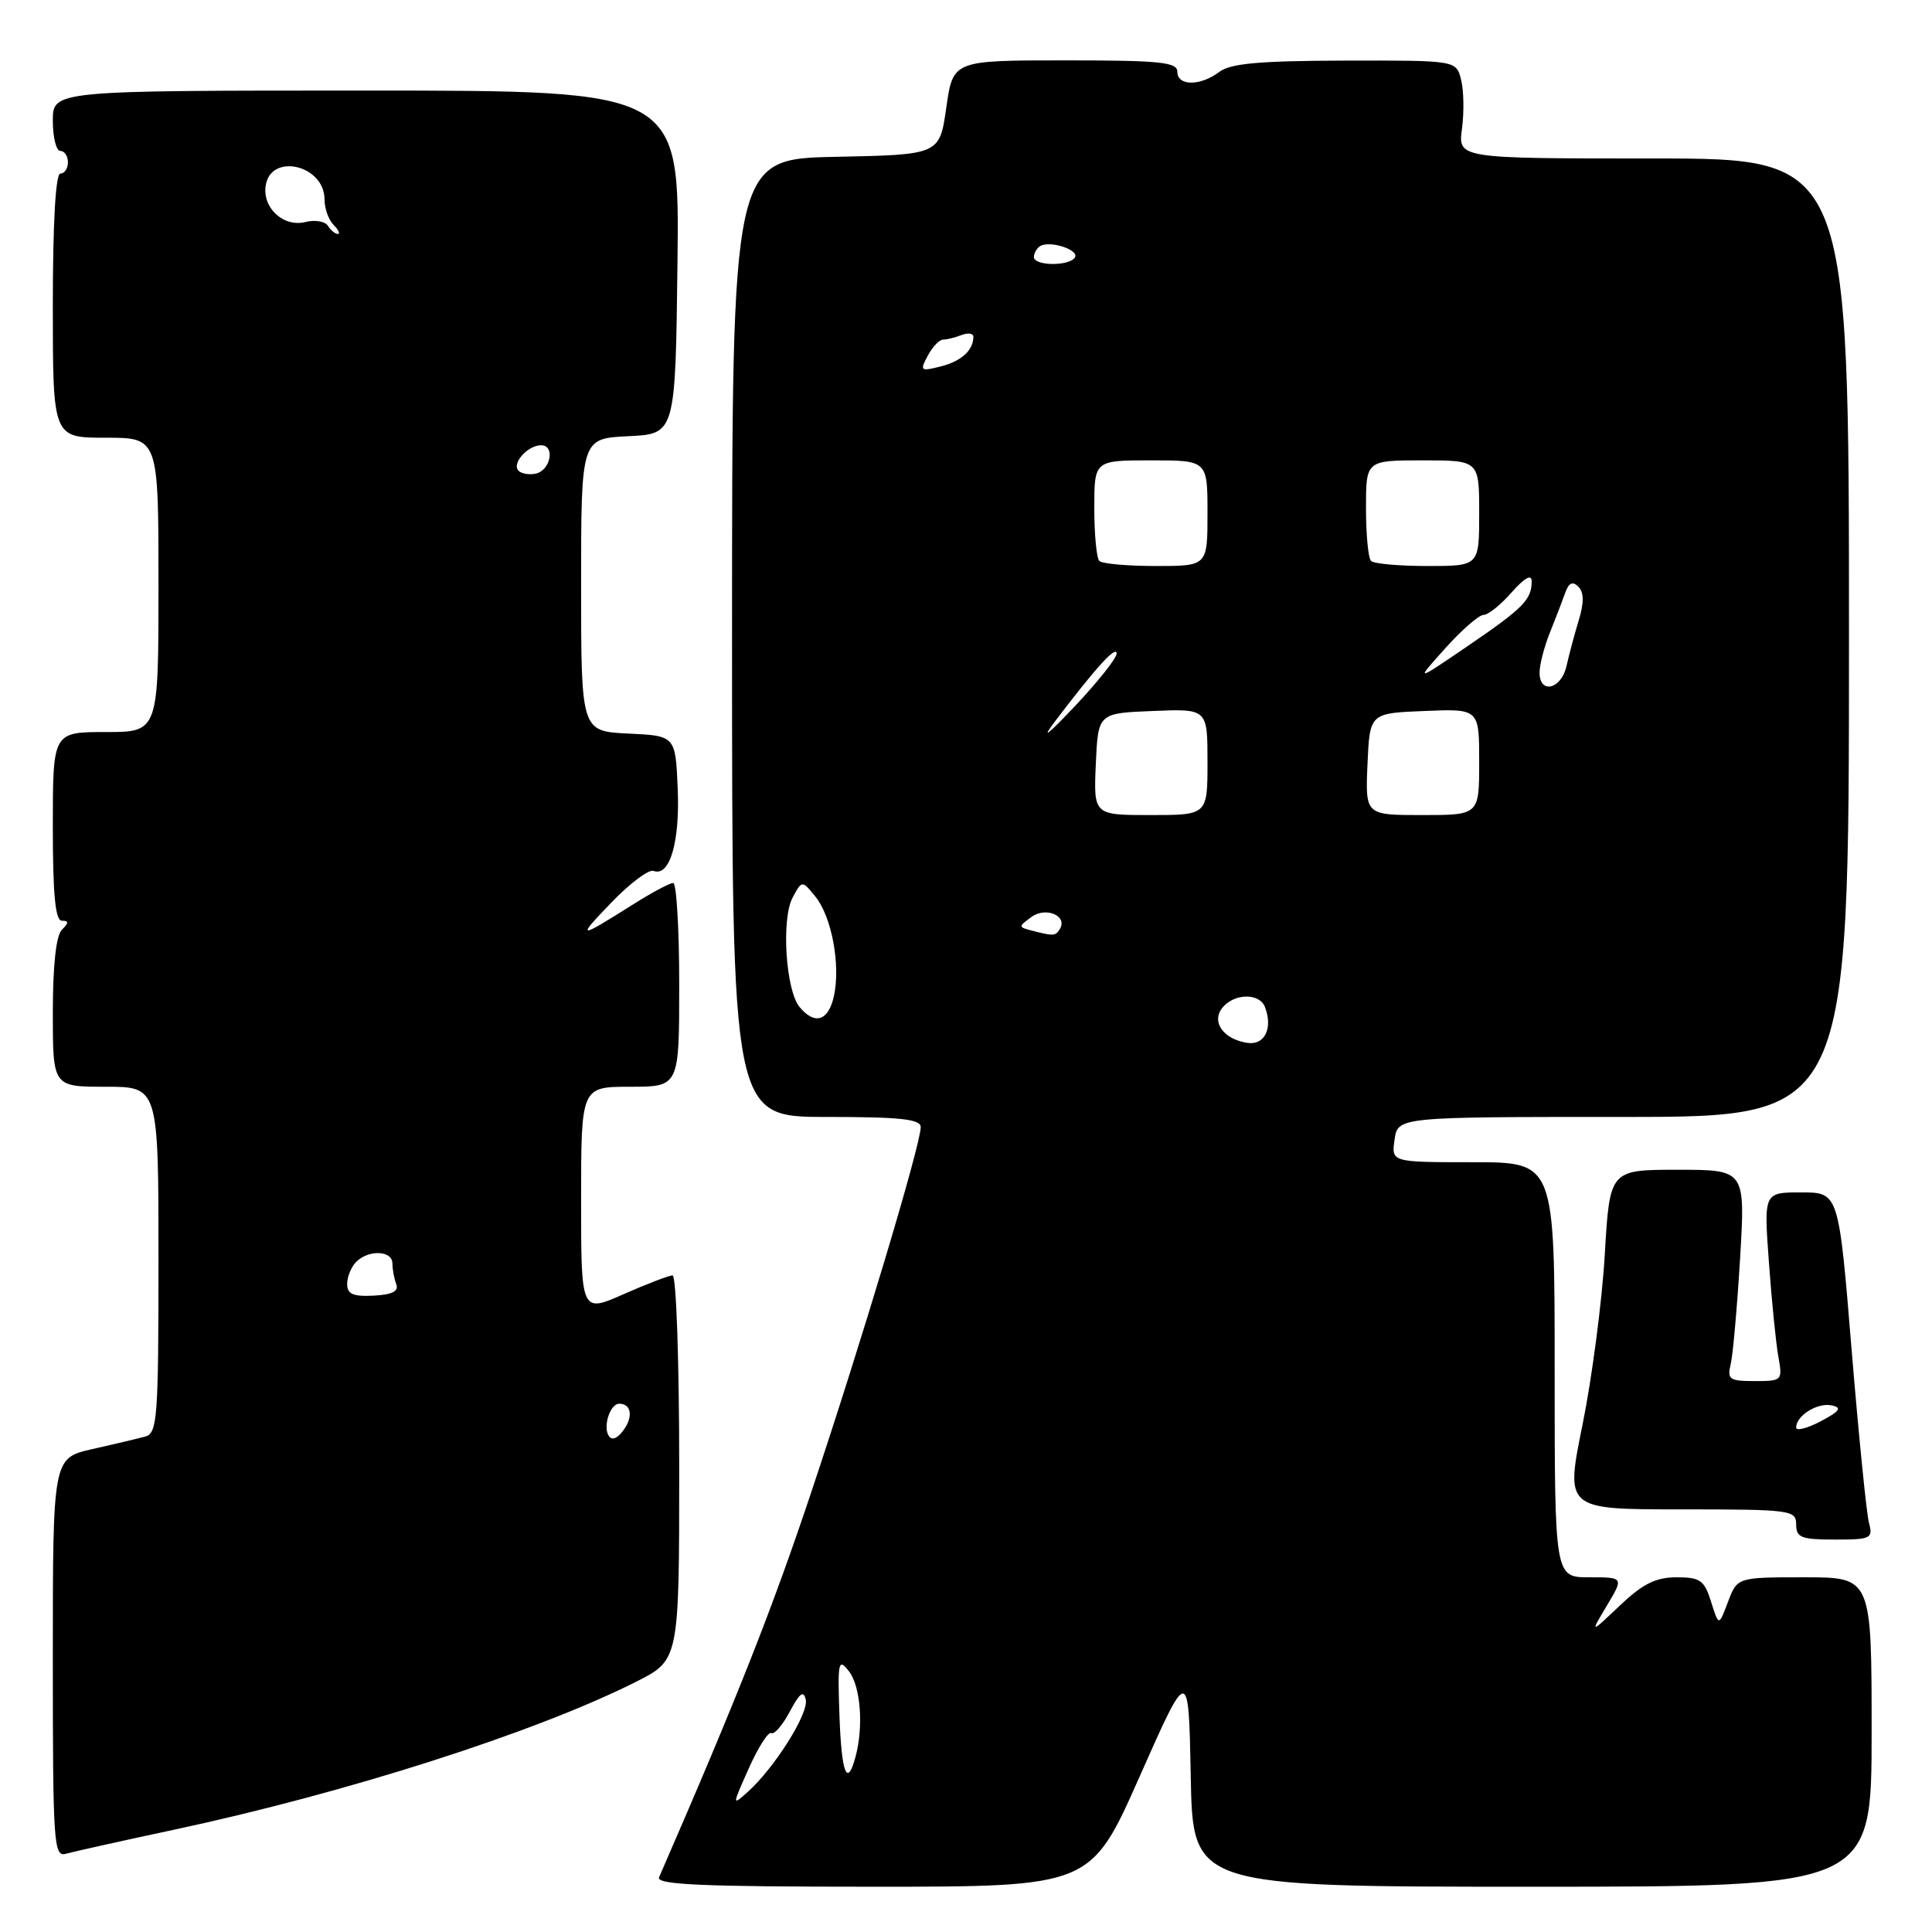 <?xml version="1.0" encoding="UTF-8" standalone="no"?>
<!DOCTYPE svg PUBLIC "-//W3C//DTD SVG 1.1//EN" "http://www.w3.org/Graphics/SVG/1.1/DTD/svg11.dtd" >
<svg xmlns="http://www.w3.org/2000/svg" xmlns:xlink="http://www.w3.org/1999/xlink" version="1.1" viewBox="0 0 256 256">
 <g >
 <path fill="currentColor"
d=" M 151.02 235.37 C 157.50 220.75 157.50 220.75 157.78 235.37 C 158.05 250.00 158.05 250.00 203.03 250.00 C 248.00 250.00 248.00 250.00 248.00 229.50 C 248.00 209.00 248.00 209.00 239.10 209.00 C 230.20 209.00 230.20 209.00 228.97 212.25 C 227.75 215.50 227.75 215.50 226.73 212.25 C 225.83 209.38 225.29 209.00 222.15 209.00 C 219.40 209.00 217.68 209.86 214.63 212.75 C 210.68 216.50 210.68 216.50 212.92 212.75 C 215.16 209.00 215.16 209.00 210.58 209.00 C 206.00 209.00 206.00 209.00 206.00 181.50 C 206.00 154.00 206.00 154.00 195.17 154.00 C 184.35 154.00 184.35 154.00 184.79 151.00 C 185.23 148.00 185.23 148.00 215.11 148.00 C 245.00 148.00 245.00 148.00 245.00 84.50 C 245.00 21.00 245.00 21.00 219.10 21.00 C 193.19 21.00 193.19 21.00 193.72 17.06 C 194.01 14.89 193.96 11.97 193.60 10.56 C 192.96 8.00 192.96 8.00 178.23 8.03 C 166.86 8.06 163.06 8.40 161.56 9.53 C 159.04 11.43 156.00 11.42 156.00 9.50 C 156.00 8.23 153.68 8.00 141.14 8.00 C 126.28 8.00 126.28 8.00 125.39 14.25 C 124.50 20.50 124.50 20.50 110.75 20.78 C 97.00 21.06 97.00 21.06 97.00 84.53 C 97.00 148.00 97.00 148.00 109.50 148.00 C 119.32 148.00 122.00 148.29 122.00 149.35 C 122.00 151.63 114.26 177.47 107.57 197.50 C 102.37 213.09 97.71 224.90 87.33 248.75 C 86.90 249.73 92.94 250.00 115.66 250.00 C 144.54 250.00 144.54 250.00 151.02 235.37 Z  M 23.00 242.46 C 45.94 237.56 70.91 229.57 84.25 222.86 C 90.00 219.97 90.00 219.97 90.00 194.49 C 90.00 180.47 89.61 169.00 89.12 169.00 C 88.64 169.00 85.72 170.12 82.62 171.49 C 77.00 173.97 77.00 173.97 77.00 158.99 C 77.00 144.00 77.00 144.00 83.50 144.00 C 90.00 144.00 90.00 144.00 90.00 130.50 C 90.00 123.08 89.64 117.00 89.20 117.00 C 88.75 117.00 86.39 118.26 83.95 119.80 C 76.54 124.47 76.33 124.46 80.98 119.62 C 83.44 117.06 85.97 115.16 86.60 115.40 C 88.74 116.22 90.11 111.56 89.80 104.47 C 89.50 97.50 89.50 97.50 83.25 97.20 C 77.00 96.90 77.00 96.90 77.00 77.50 C 77.00 58.10 77.00 58.10 83.25 57.80 C 89.50 57.50 89.50 57.50 89.77 34.75 C 90.04 12.00 90.04 12.00 48.52 12.00 C 7.00 12.00 7.00 12.00 7.00 16.00 C 7.00 18.20 7.45 20.00 8.00 20.00 C 8.55 20.00 9.00 20.68 9.00 21.50 C 9.00 22.32 8.55 23.00 8.00 23.00 C 7.37 23.00 7.00 29.50 7.00 40.50 C 7.00 58.00 7.00 58.00 14.00 58.00 C 21.00 58.00 21.00 58.00 21.00 77.50 C 21.00 97.00 21.00 97.00 14.00 97.00 C 7.00 97.00 7.00 97.00 7.00 109.50 C 7.00 118.56 7.33 122.00 8.20 122.00 C 9.13 122.00 9.13 122.27 8.20 123.20 C 7.43 123.97 7.00 127.91 7.00 134.20 C 7.00 144.00 7.00 144.00 14.00 144.00 C 21.00 144.00 21.00 144.00 21.00 166.93 C 21.00 187.92 20.85 189.91 19.25 190.35 C 18.29 190.61 15.14 191.36 12.25 192.01 C 7.00 193.20 7.00 193.20 7.00 219.67 C 7.00 244.40 7.11 246.10 8.75 245.63 C 9.71 245.36 16.12 243.93 23.00 242.46 Z  M 247.64 201.75 C 247.32 200.51 246.28 190.16 245.34 178.75 C 243.64 158.00 243.64 158.00 238.67 158.00 C 233.71 158.00 233.71 158.00 234.39 167.25 C 234.75 172.34 235.32 177.96 235.64 179.75 C 236.21 182.94 236.15 183.00 232.50 183.00 C 229.15 183.00 228.84 182.78 229.33 180.75 C 229.62 179.51 230.18 173.21 230.57 166.75 C 231.27 155.00 231.27 155.00 222.29 155.00 C 213.30 155.00 213.30 155.00 212.64 166.25 C 212.28 172.44 210.95 182.56 209.70 188.75 C 207.41 200.00 207.41 200.00 222.71 200.00 C 237.33 200.00 238.00 200.09 238.00 202.00 C 238.00 203.74 238.67 204.00 243.12 204.00 C 247.93 204.00 248.20 203.87 247.64 201.75 Z  M 99.24 234.27 C 100.48 231.49 101.82 229.41 102.21 229.64 C 102.60 229.87 103.70 228.59 104.66 226.78 C 105.97 224.32 106.49 223.93 106.77 225.22 C 107.16 227.05 102.65 234.22 99.11 237.41 C 96.99 239.32 96.99 239.30 99.24 234.27 Z  M 111.23 227.25 C 110.98 220.16 111.09 219.66 112.48 221.44 C 114.03 223.42 114.45 228.72 113.37 232.75 C 112.25 236.94 111.50 235.03 111.23 227.25 Z  M 165.32 138.19 C 162.10 137.73 160.44 135.38 162.00 133.50 C 163.58 131.60 166.89 131.56 167.61 133.43 C 168.69 136.23 167.59 138.51 165.32 138.19 Z  M 105.95 133.44 C 104.11 131.22 103.51 121.79 105.02 118.95 C 106.27 116.62 106.27 116.62 108.05 118.81 C 110.21 121.48 111.40 127.88 110.50 131.98 C 109.78 135.29 107.97 135.87 105.95 133.44 Z  M 136.68 123.30 C 134.92 122.84 134.92 122.78 136.68 121.50 C 138.59 120.10 141.51 121.36 140.43 123.11 C 139.85 124.04 139.61 124.06 136.68 123.30 Z  M 145.20 101.25 C 145.50 94.50 145.50 94.50 152.75 94.21 C 160.00 93.91 160.00 93.91 160.00 100.96 C 160.00 108.00 160.00 108.00 152.45 108.00 C 144.91 108.00 144.91 108.00 145.20 101.25 Z  M 181.20 101.25 C 181.50 94.50 181.50 94.50 188.75 94.21 C 196.00 93.91 196.00 93.91 196.00 100.96 C 196.00 108.00 196.00 108.00 188.45 108.00 C 180.91 108.00 180.91 108.00 181.20 101.25 Z  M 139.86 95.50 C 145.20 88.46 147.93 85.47 147.96 86.59 C 147.98 87.19 145.48 90.34 142.41 93.59 C 138.74 97.47 137.87 98.12 139.86 95.50 Z  M 204.00 89.12 C 204.00 88.09 204.61 85.73 205.35 83.87 C 206.10 82.02 207.01 79.64 207.39 78.58 C 207.87 77.22 208.37 76.97 209.14 77.74 C 209.89 78.49 209.91 79.83 209.20 82.16 C 208.64 84.00 207.91 86.74 207.57 88.25 C 206.89 91.33 204.00 92.04 204.00 89.12 Z  M 191.48 85.93 C 193.66 83.49 195.96 81.49 196.57 81.48 C 197.19 81.48 198.87 80.13 200.31 78.48 C 202.00 76.57 202.94 76.04 202.95 77.00 C 202.98 79.43 201.86 80.57 194.50 85.59 C 187.50 90.36 187.50 90.36 191.48 85.93 Z  M 145.67 74.33 C 145.30 73.97 145.00 70.82 145.00 67.33 C 145.00 61.00 145.00 61.00 152.50 61.00 C 160.00 61.00 160.00 61.00 160.00 68.00 C 160.00 75.00 160.00 75.00 153.17 75.00 C 149.41 75.00 146.03 74.70 145.67 74.33 Z  M 181.67 74.33 C 181.30 73.97 181.00 70.82 181.00 67.33 C 181.00 61.00 181.00 61.00 188.50 61.00 C 196.00 61.00 196.00 61.00 196.00 68.00 C 196.00 75.00 196.00 75.00 189.17 75.00 C 185.41 75.00 182.03 74.70 181.67 74.33 Z  M 122.93 47.14 C 123.56 45.96 124.47 45.00 124.95 45.00 C 125.44 45.00 126.55 44.73 127.42 44.39 C 128.29 44.06 128.99 44.17 128.98 44.64 C 128.95 46.45 127.37 47.87 124.63 48.56 C 121.96 49.23 121.86 49.14 122.93 47.14 Z  M 137.00 34.06 C 137.00 33.54 137.37 32.89 137.83 32.61 C 139.10 31.82 143.05 33.11 142.43 34.11 C 141.70 35.30 137.00 35.25 137.00 34.06 Z  M 80.65 190.24 C 79.87 188.98 80.86 186.00 82.05 186.00 C 83.65 186.00 83.93 187.72 82.62 189.50 C 81.79 190.64 81.06 190.91 80.65 190.24 Z  M 46.00 170.13 C 46.00 169.18 46.54 167.86 47.20 167.20 C 48.85 165.55 52.00 165.69 52.00 167.42 C 52.00 168.20 52.23 169.44 52.51 170.17 C 52.86 171.10 51.97 171.55 49.51 171.68 C 46.78 171.82 46.00 171.47 46.00 170.13 Z  M 68.71 62.38 C 67.76 61.43 69.91 59.00 71.70 59.00 C 73.62 59.00 72.94 62.39 70.94 62.77 C 70.09 62.94 69.09 62.76 68.71 62.38 Z  M 43.45 29.92 C 43.08 29.32 41.74 29.10 40.46 29.42 C 37.59 30.14 34.77 27.58 35.20 24.63 C 35.83 20.20 43.00 21.85 43.00 26.42 C 43.00 27.62 43.54 29.14 44.20 29.80 C 44.86 30.46 45.11 31.00 44.76 31.00 C 44.41 31.00 43.82 30.51 43.45 29.92 Z  M 238.00 189.15 C 238.00 187.58 240.83 185.82 242.70 186.22 C 244.12 186.52 243.81 186.97 241.25 188.33 C 239.46 189.27 238.00 189.64 238.00 189.15 Z "/>
</g>
</svg>